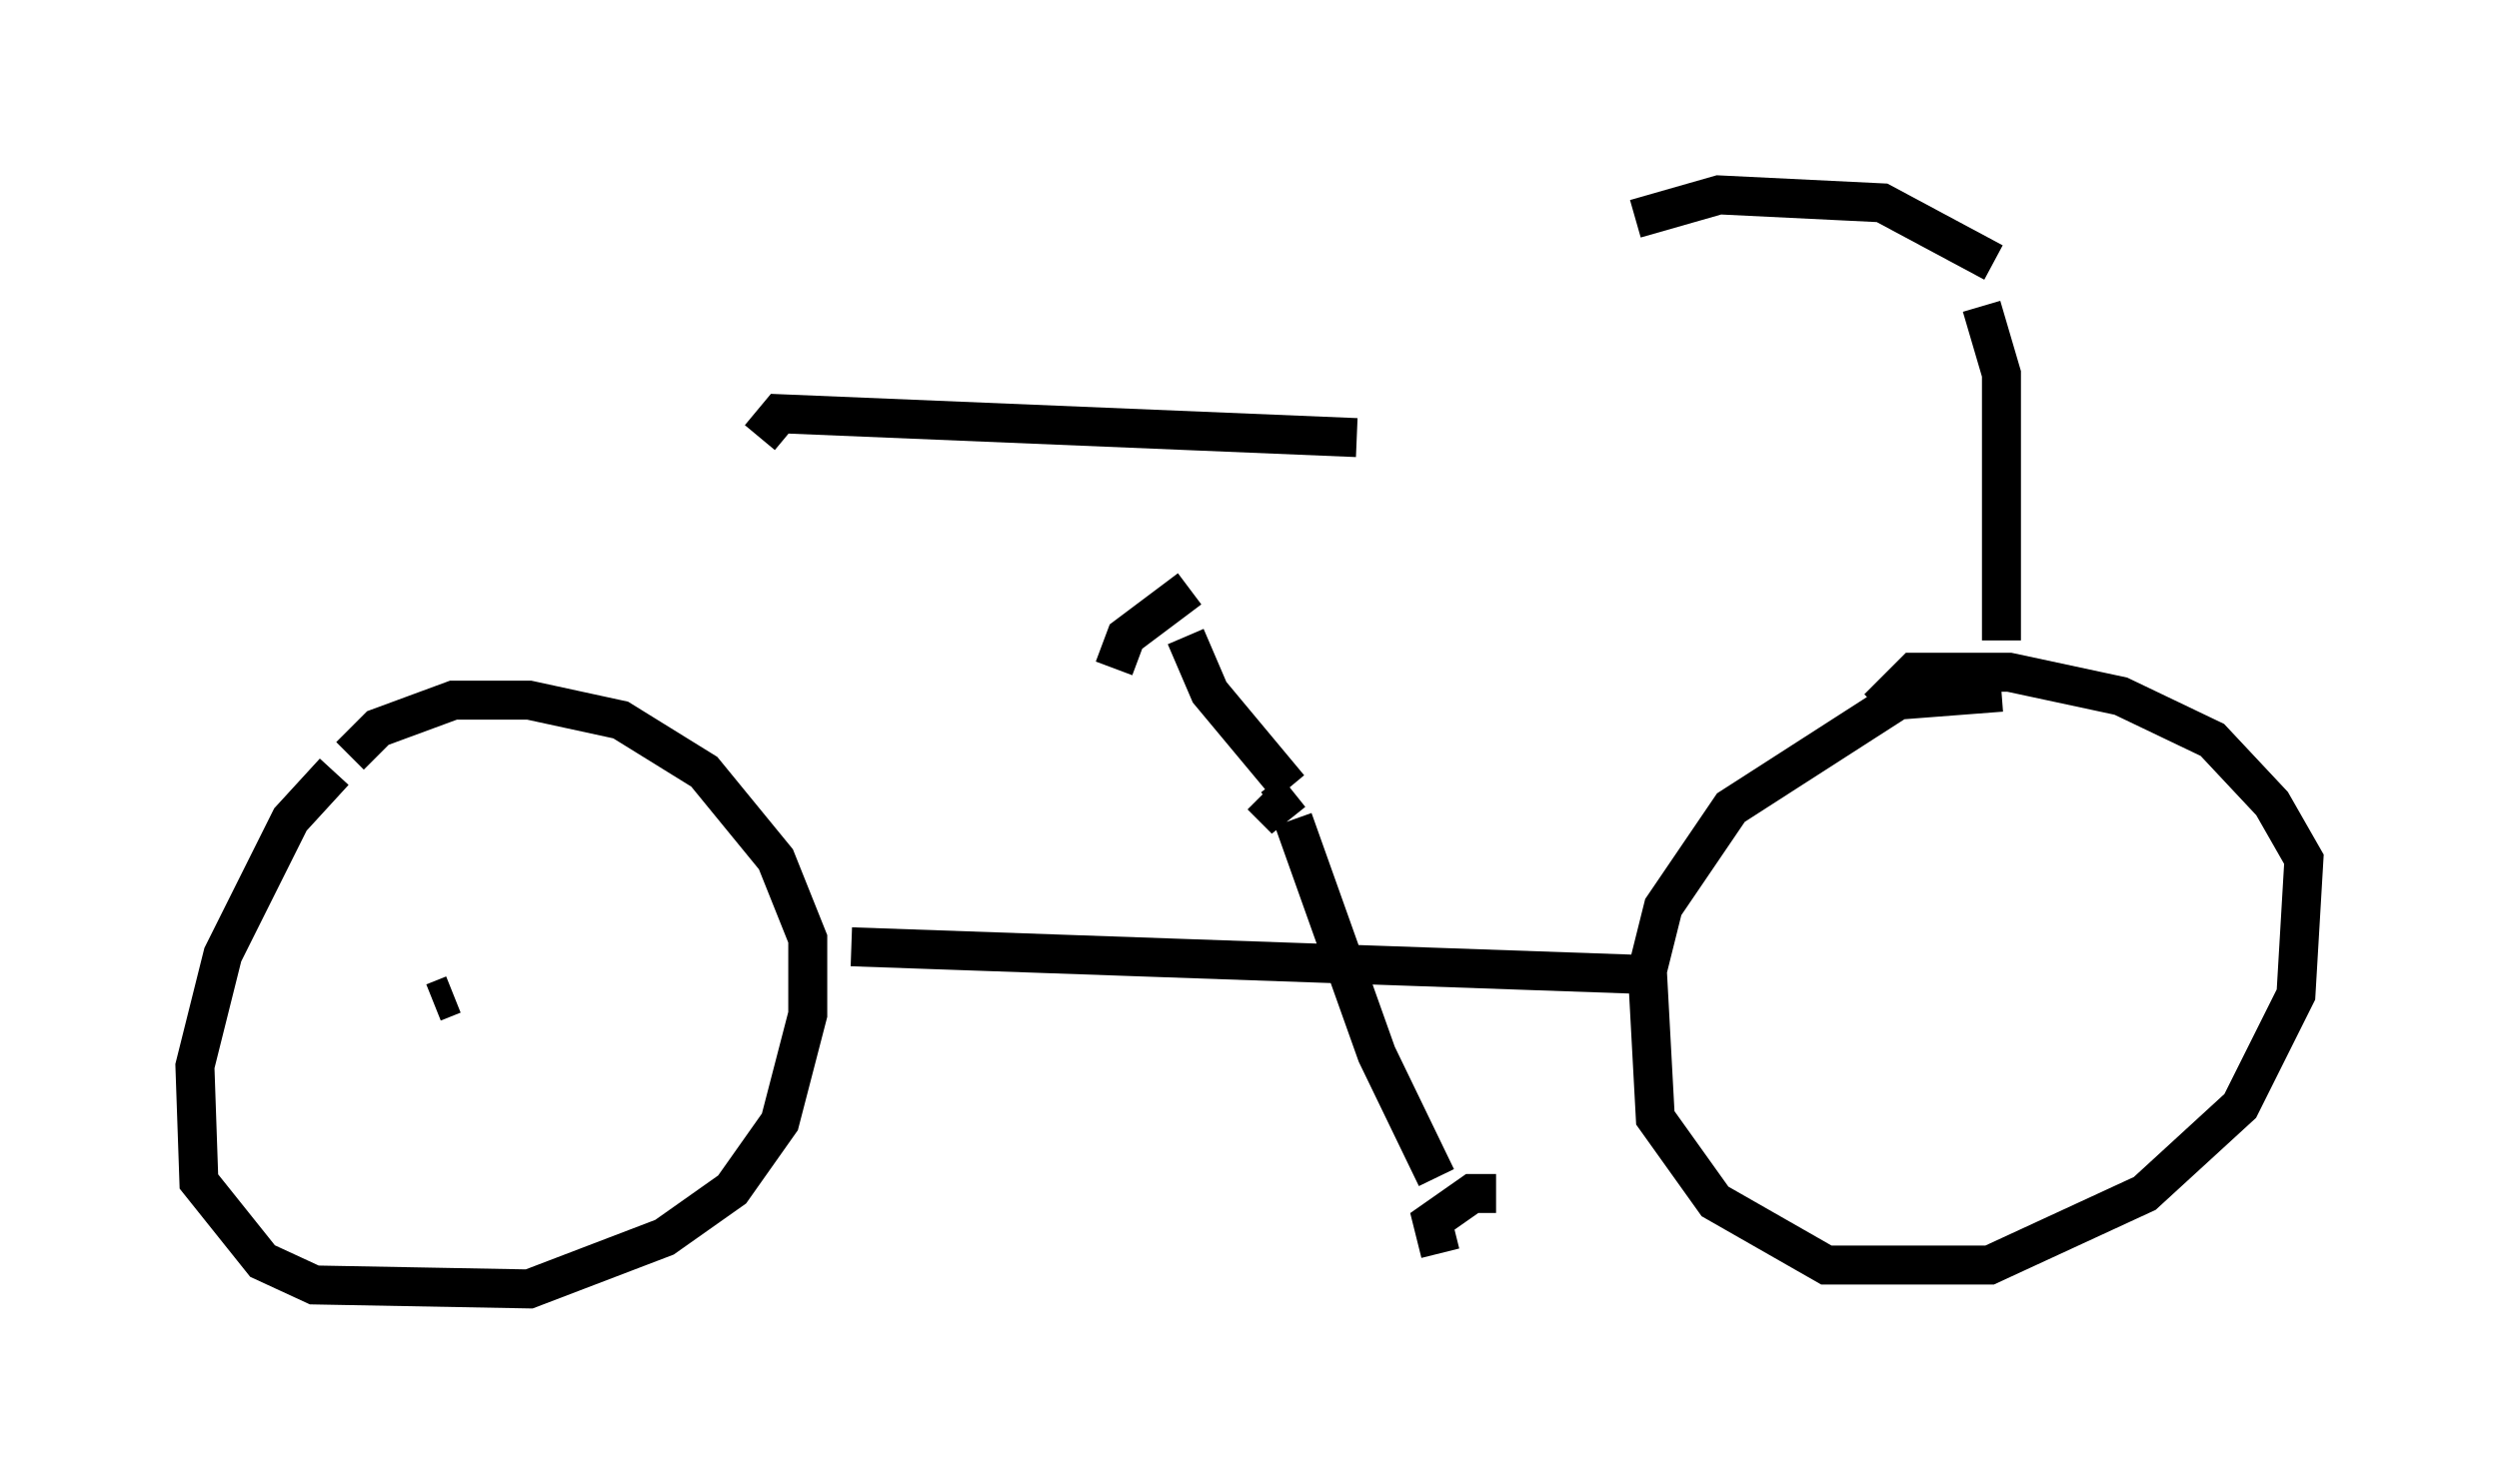 <?xml version="1.0" encoding="utf-8" ?>
<svg baseProfile="full" height="38.073" version="1.1" width="64.105" xmlns="http://www.w3.org/2000/svg" xmlns:ev="http://www.w3.org/2001/xml-events" xmlns:xlink="http://www.w3.org/1999/xlink"><defs /><rect fill="white" height="38.073" width="64.105" x="0" y="0" /><path d="M9.696, 19.598 m-1.123, 0.204 l-1.123, 1.225 -1.735, 3.471 l-0.715, 2.858 0.102, 2.96 l1.633, 2.042 1.327, 0.613 l5.513, 0.102 3.471, -1.327 l1.735, -1.225 1.225, -1.735 l0.715, -2.756 0.0, -1.94 l-0.817, -2.042 -1.838, -2.246 l-2.144, -1.327 -2.348, -0.51 l-1.94, 0.0 -1.94, 0.715 l-0.715, 0.715 m42.365, -1.633 l-2.654, 0.204 -4.288, 2.756 l-1.735, 2.552 -0.408, 1.633 l0.204, 3.777 1.531, 2.144 l2.858, 1.633 4.185, 0.0 l3.981, -1.838 2.45, -2.246 l1.429, -2.858 0.204, -3.471 l-0.817, -1.429 -1.531, -1.633 l-2.348, -1.123 -2.858, -0.613 l-2.45, 0.0 -0.919, 0.919 m1.225, 6.84 l0.0, 0.0 m-34.811, 0.51 l0.0, 0.0 m-1.327, -0.817 l0.0, 0.0 m-2.144, 1.021 l0.51, -0.204 m10.208, -1.225 l20.417, 0.715 m9.086, -8.575 l0.0, -6.84 -0.51, -1.735 m0.306, -1.123 l-2.858, -1.531 -4.185, -0.204 l-2.144, 0.613 m-8.779, 14.7 l-0.51, 0.408 -0.306, -0.306 m0.817, 0.613 l2.144, 6.023 1.531, 3.165 m-2.96, -10.004 l0.0, 0.0 m-0.817, 0.0 l-2.042, -2.45 -0.613, -1.429 m-1.838, 0.817 l0.306, -0.817 1.633, -1.225 m6.431, 17.048 l-0.204, -0.817 1.021, -0.715 l0.613, 0.0 m-18.886, -19.396 l0.51, -0.613 14.802, 0.613 " fill="none" stroke="black" stroke-width="1" /></svg>